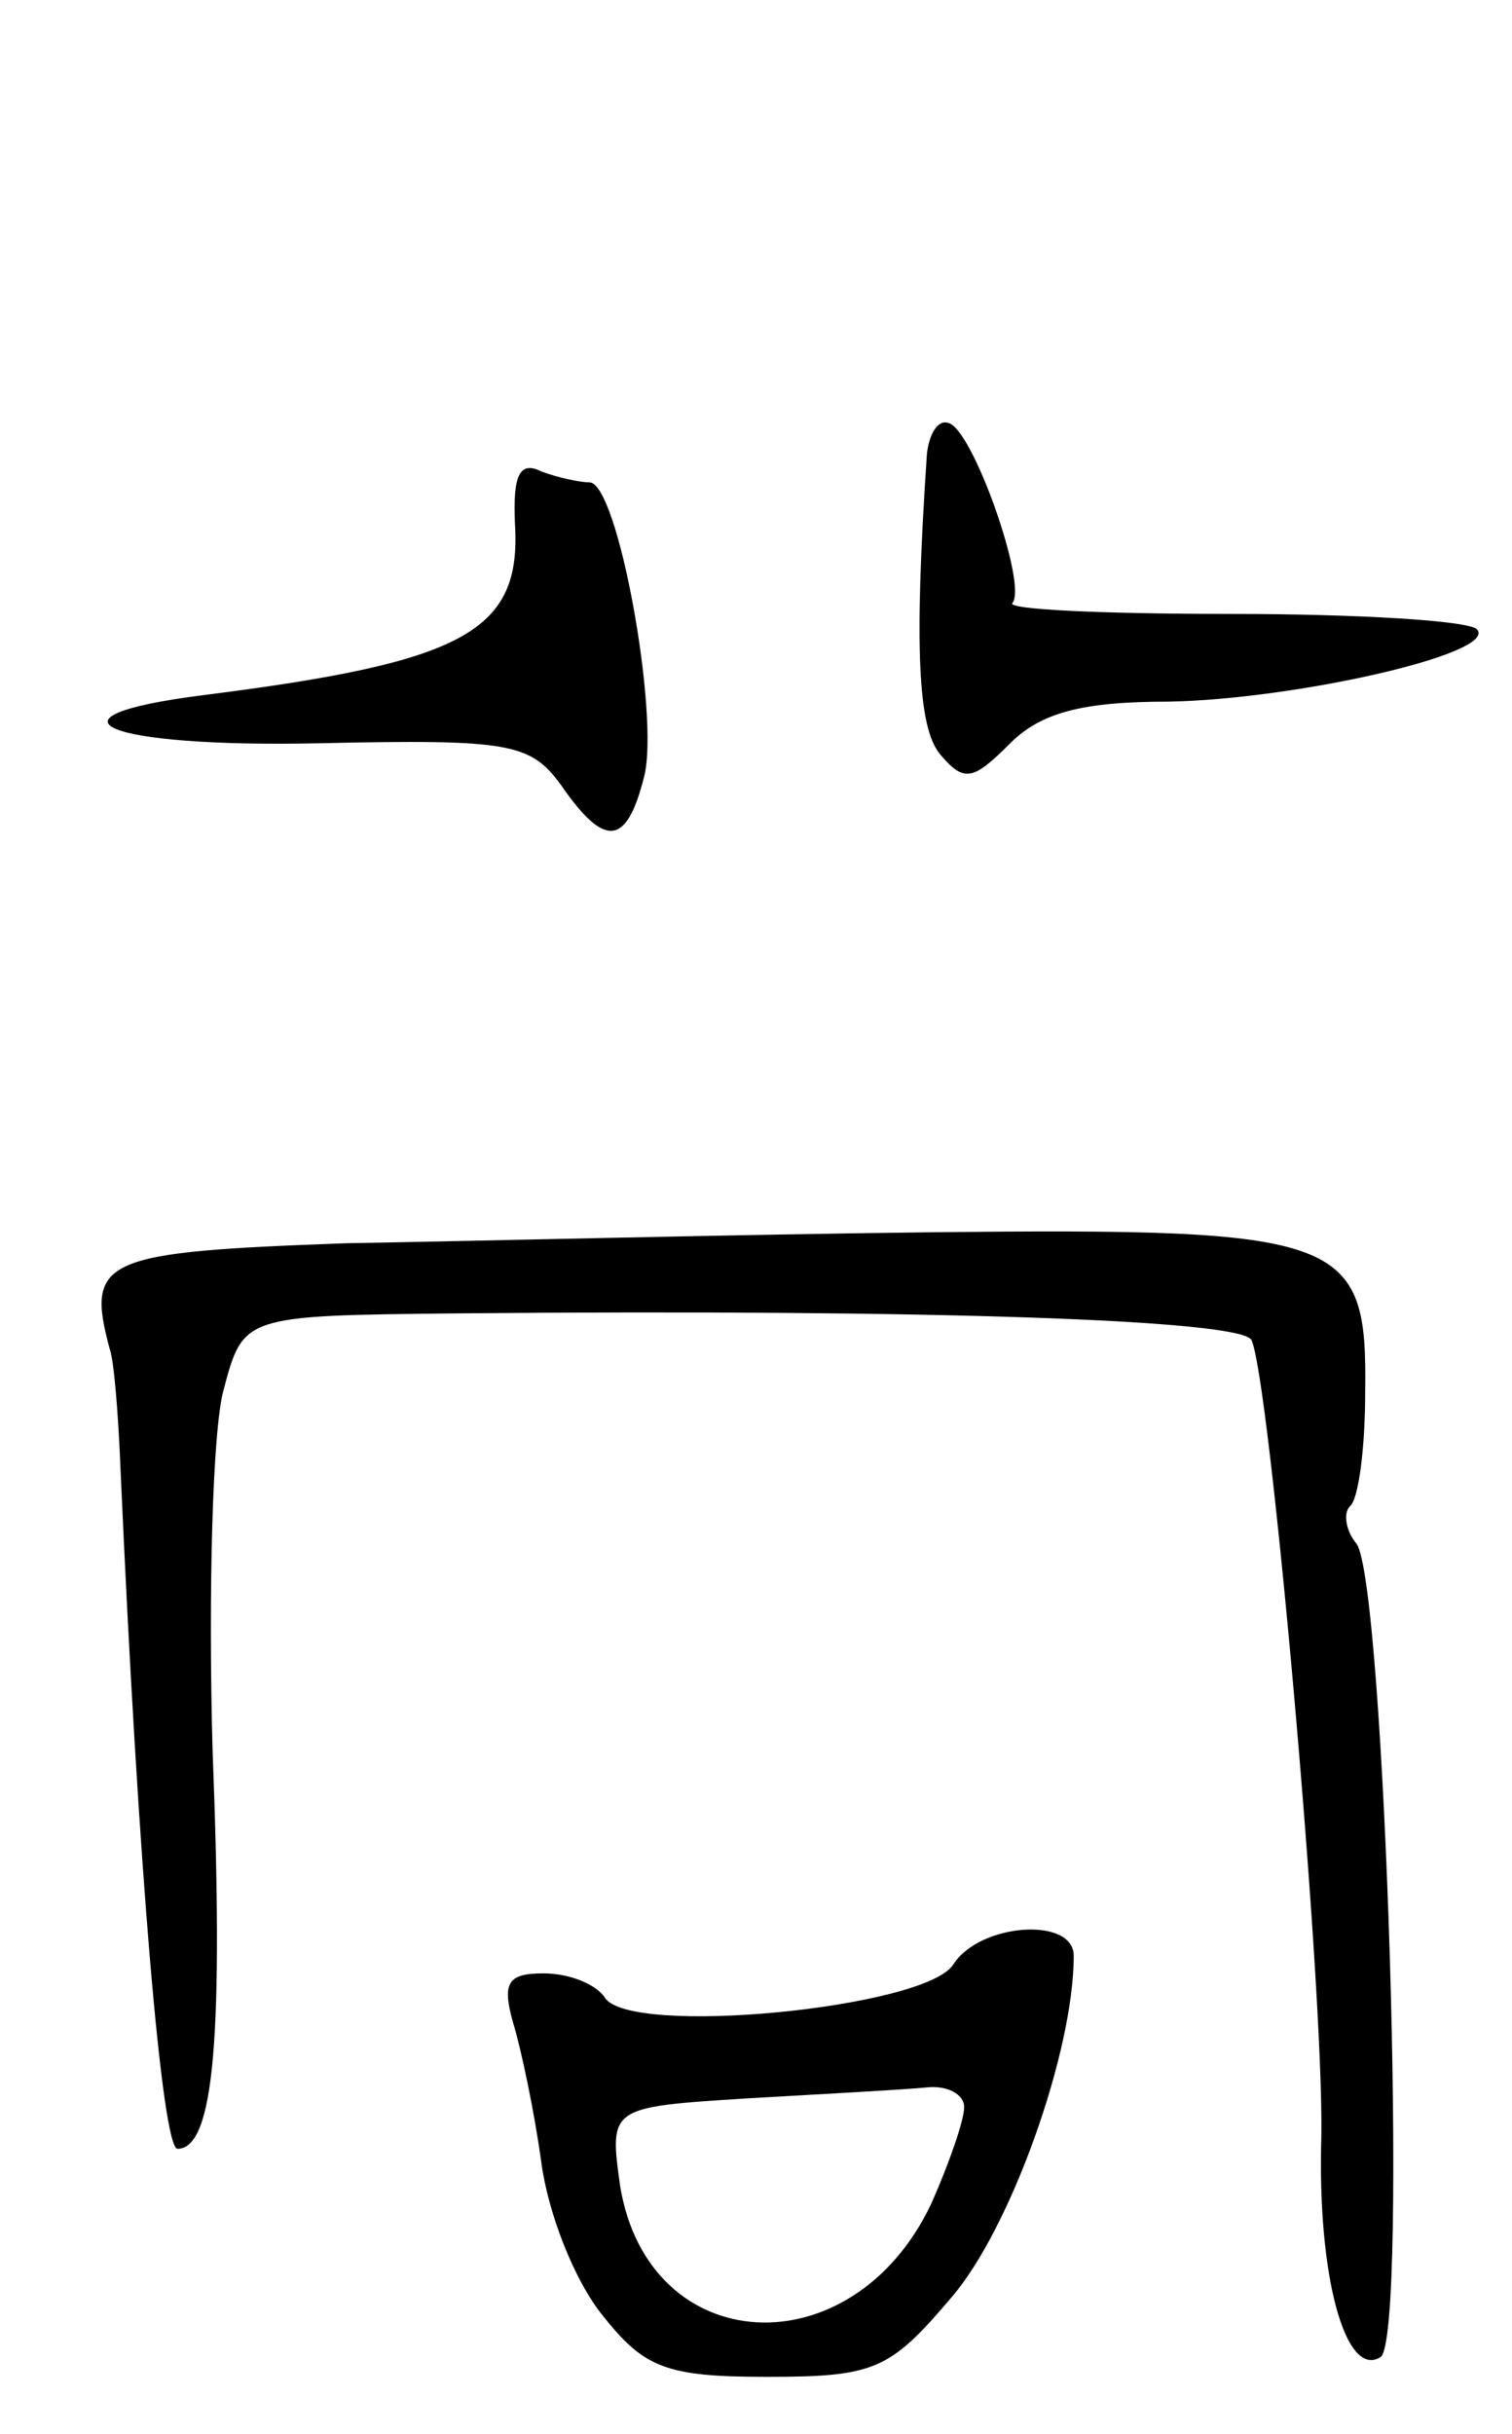 <svg version="1.0" xmlns="http://www.w3.org/2000/svg"
 width="69pt" height="111pt" viewBox="0 0 69 111"
 preserveAspectRatio="xMidYMid meet">
<g transform="translate(0,111) scale(0.1,-0.1)"
fill="#000000" stroke="none">
<path d="M423 903 c-6 -89 -4 -125 6 -137 11 -13 15 -12 32 5 14 14 33 19 72
19 58 1 151 22 141 33 -4 4 -55 7 -112 7 -58 0 -103 2 -100 5 7 8 -18 79 -29
82 -5 2 -9 -5 -10 -14z"/>
<path d="M235 871 c3 -49 -23 -63 -142 -78 -79 -10 -45 -24 52 -22 88 2 97 0
111 -19 20 -29 30 -28 38 4 7 28 -12 134 -25 134 -4 0 -14 2 -22 5 -10 5 -13
-2 -12 -24z"/>
<path d="M158 543 c-111 -4 -119 -7 -108 -48 2 -5 4 -30 5 -55 8 -181 19 -310
26 -310 17 0 21 53 16 182 -2 72 0 146 5 164 9 34 9 34 106 35 220 2 357 -3
363 -12 8 -14 33 -292 32 -363 -2 -64 11 -111 27 -101 13 8 2 354 -11 371 -5
6 -6 14 -3 17 4 3 7 27 7 52 1 71 -9 75 -198 73 -88 -1 -208 -4 -267 -5z"/>
<path d="M435 214 c-13 -20 -148 -33 -159 -15 -4 6 -16 11 -28 11 -16 0 -19
-4 -14 -22 4 -13 10 -42 13 -64 3 -23 15 -54 28 -70 19 -24 29 -28 75 -28 49
0 56 3 84 36 27 31 56 112 56 156 0 18 -43 15 -55 -4z m5 -65 c0 -6 -7 -26
-15 -44 -36 -76 -129 -71 -142 8 -5 36 -5 36 58 40 35 2 72 4 82 5 9 1 17 -3
17 -9z"/>
</g>
</svg>
